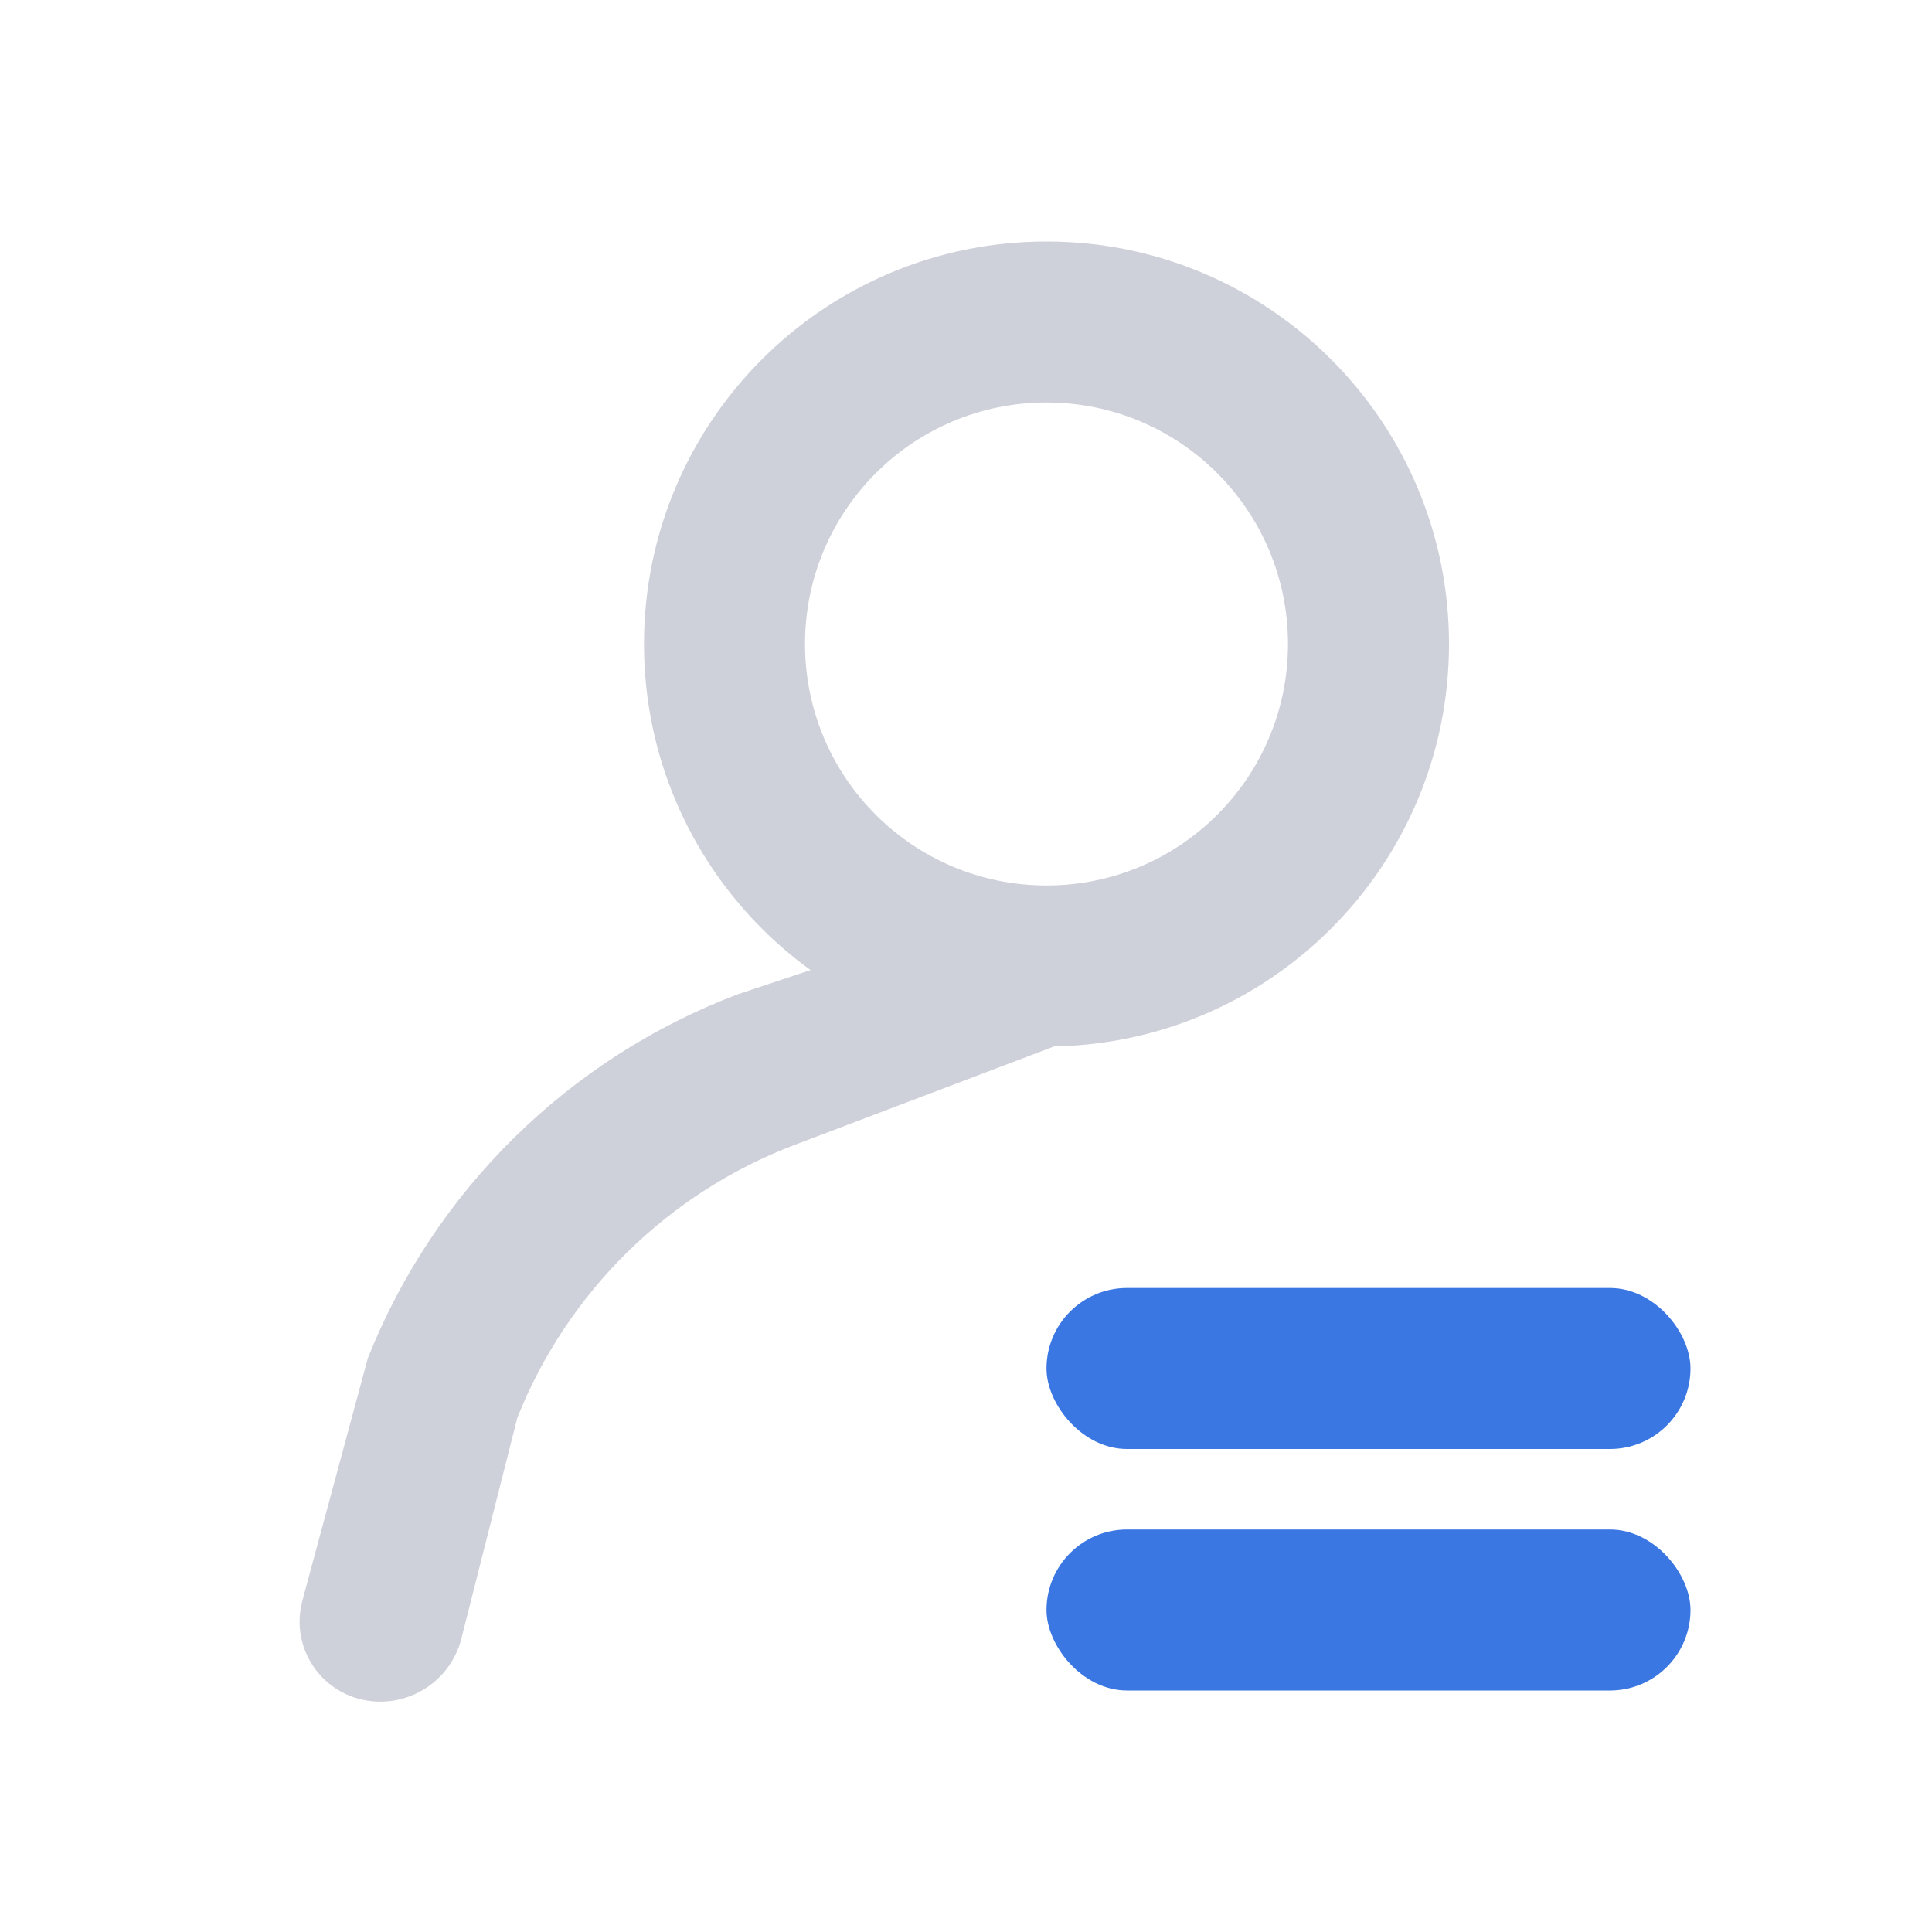 <?xml version="1.0" encoding="UTF-8"?>
<svg width="24px" height="24px" viewBox="0 0 24 24" version="1.1" xmlns="http://www.w3.org/2000/svg" xmlns:xlink="http://www.w3.org/1999/xlink">
    <!-- Generator: Sketch 52.2 (67145) - http://www.bohemiancoding.com/sketch -->
    <title>ic/homeuser </title>
    <desc>Created with Sketch.</desc>
    <g id="ic/homeuser-" stroke="none" stroke-width="1" fill="none" fill-rule="evenodd">
        <g id="分组-2">
            <g id="分组" transform="translate(2, 2)">
                <path d="M11.104,9.041 L11.263,10.935 L7.872,12.222 C6.3,12.819 5.05,14.048 4.427,15.61 L3.731,18.356 C3.591,18.905 3.036,19.241 2.485,19.11 L2.485,19.11 C1.951,18.982 1.622,18.447 1.749,17.914 C1.752,17.904 1.754,17.895 1.756,17.885 L2.57,14.87 C3.4,12.787 5.066,11.148 7.163,10.352 L11.104,9.041 Z" id="路径-4" fill="#CED0DA" fill-rule="nonzero"></path>
                <path d="M11,11 C8.239,11 6,8.761 6,6 C6,3.239 8.239,1 11,1 C13.761,1 16,3.239 16,6 C16,8.761 13.761,11 11,11 Z M11,9 C12.657,9 14,7.657 14,6 C14,4.343 12.657,3 11,3 C9.343,3 8,4.343 8,6 C8,7.657 9.343,9 11,9 Z" id="椭圆形" fill="#CED0DA" fill-rule="nonzero"></path>
                <rect id="矩形" fill="#3B77E3" x="11" y="14" width="8" height="2" rx="1"></rect>
                <rect id="矩形" fill="#3B77E3" x="11" y="17" width="8" height="2" rx="1"></rect>
                <rect id="矩形" fill-rule="nonzero" x="0" y="0" width="20" height="20"></rect>
            </g>
        </g>
    </g>
</svg>